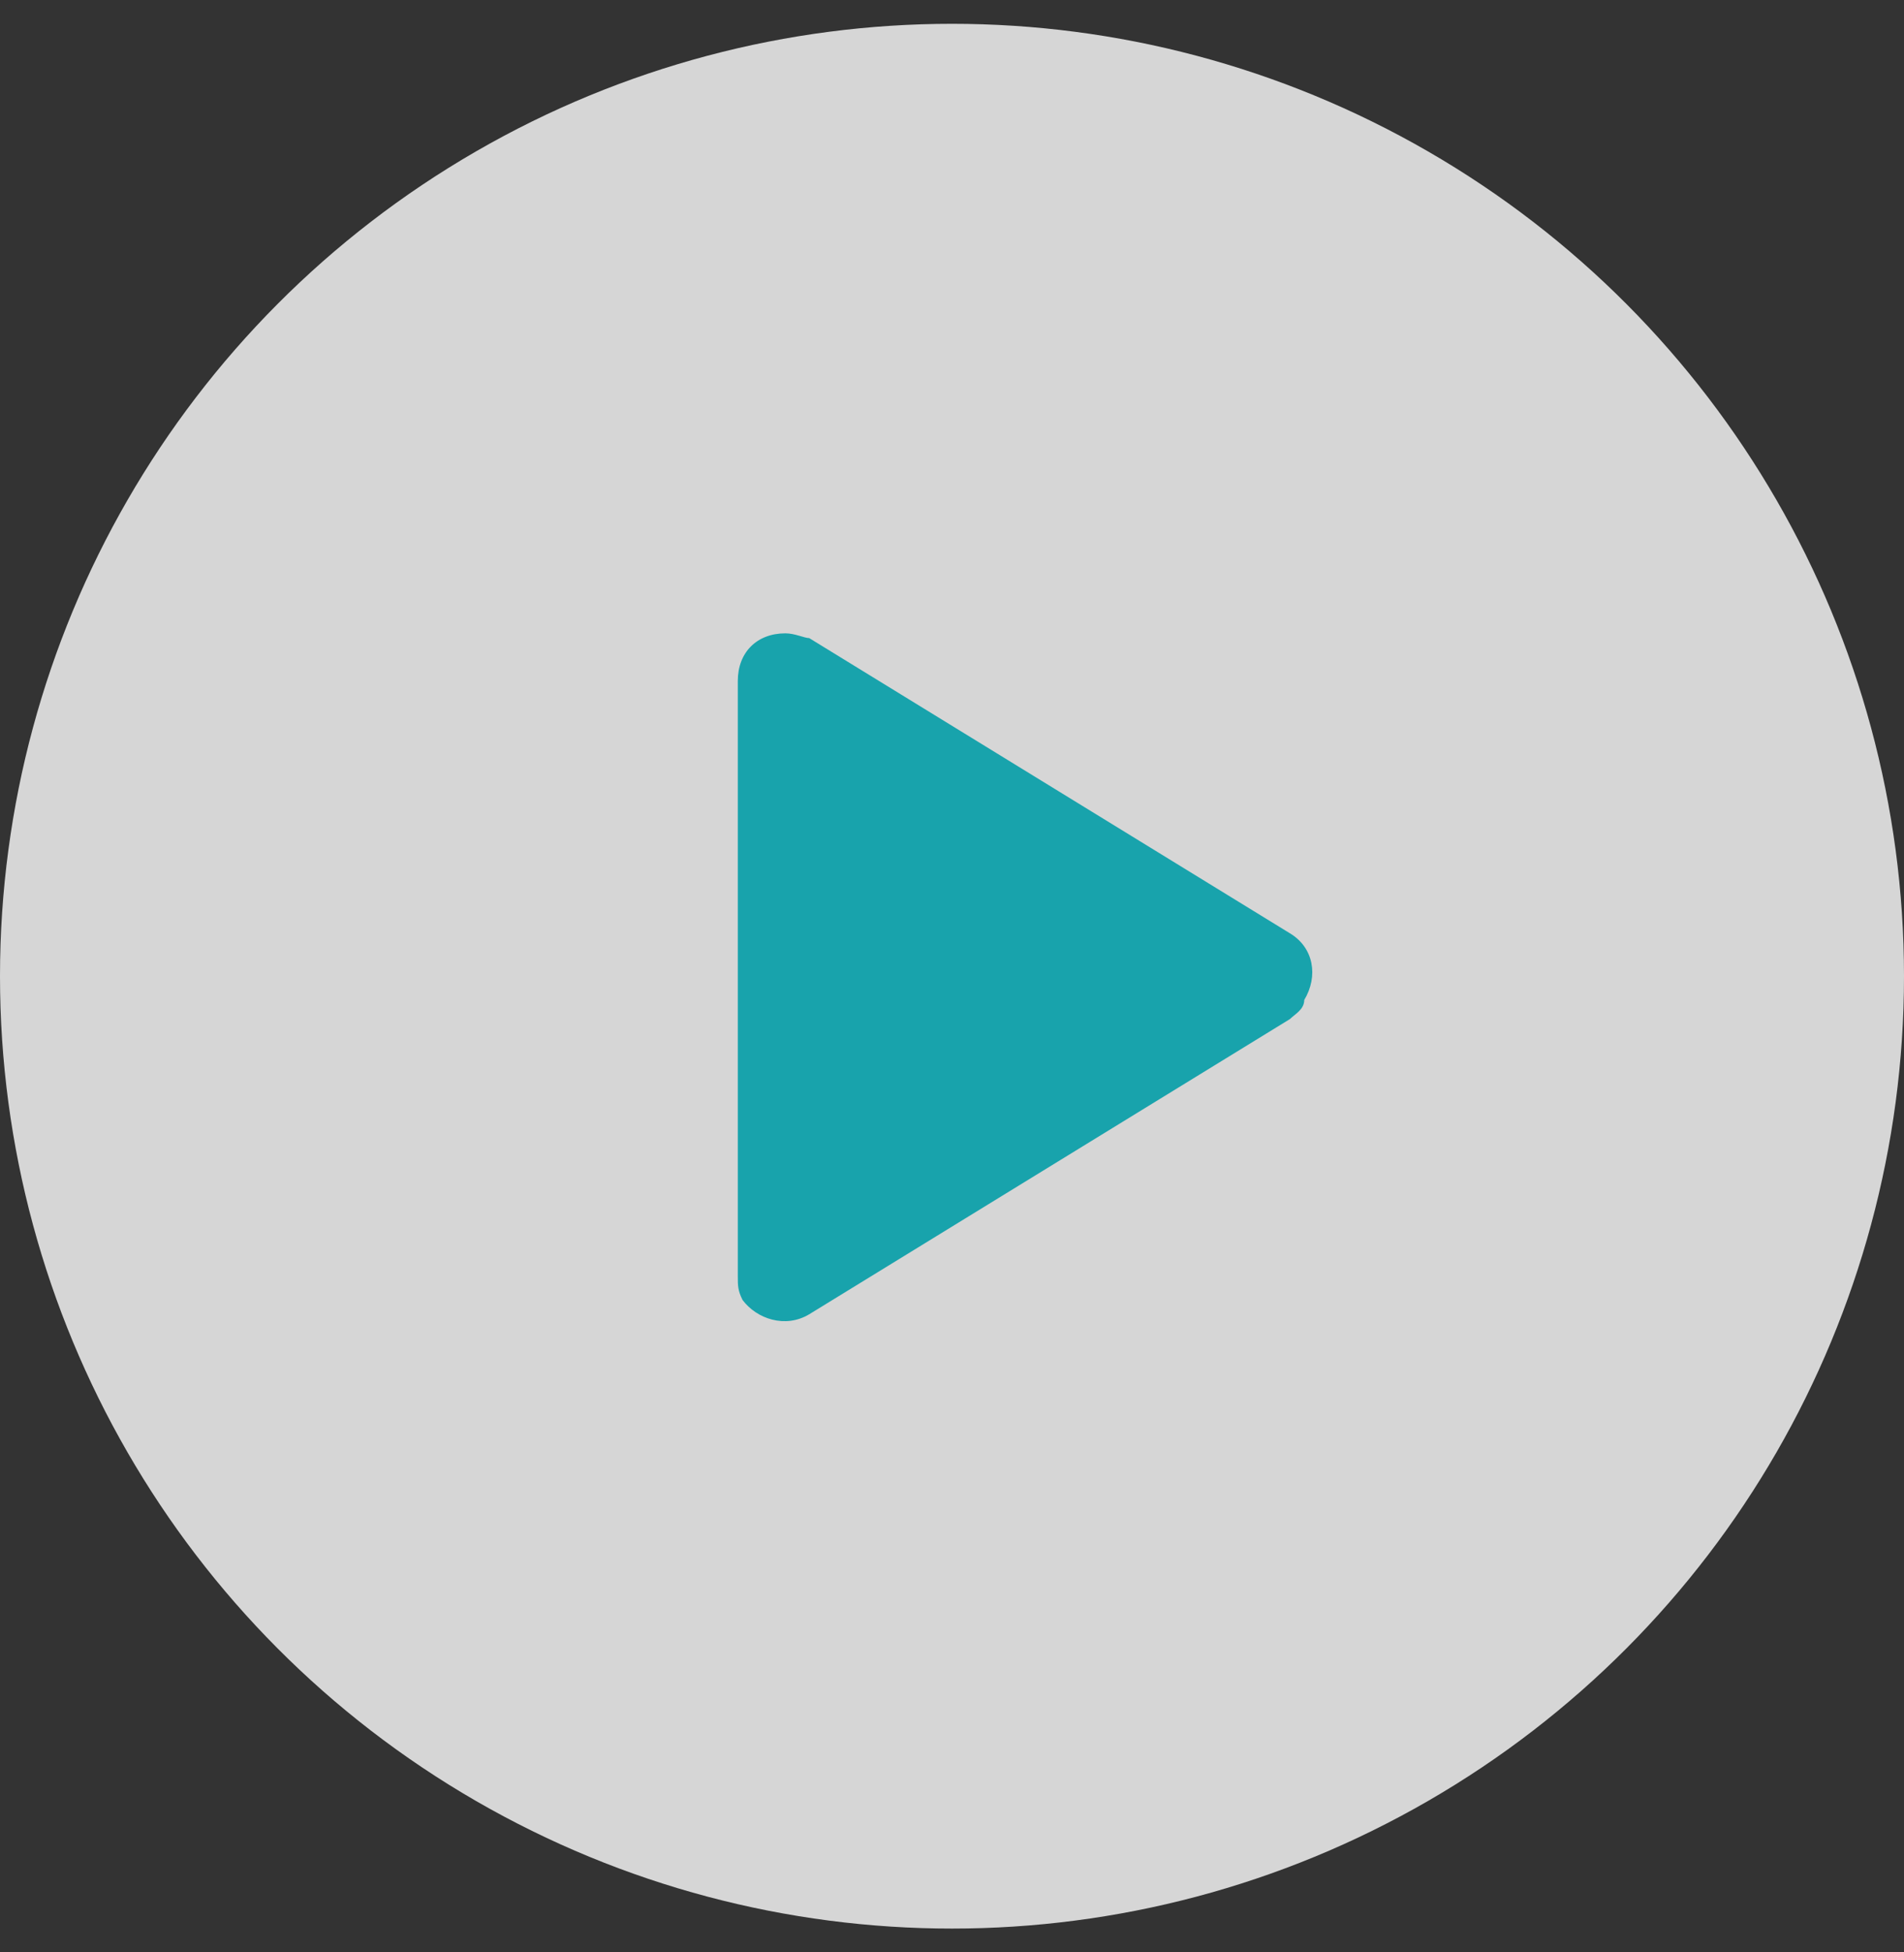 <?xml version="1.0" encoding="utf-8"?>
<!-- Generator: Adobe Illustrator 23.0.2, SVG Export Plug-In . SVG Version: 6.00 Build 0)  -->
<svg version="1.1" id="Layer_1" xmlns="http://www.w3.org/2000/svg" xmlns:xlink="http://www.w3.org/1999/xlink" x="0px" y="0px"
	 viewBox="0 0 40 41" style="enable-background:new 0 0 40 41;" xml:space="preserve">
<rect x="0" y="0" width="40" height="41" fill="#333333" stroke="none"/>
<style type="text/css">
	.desktop_playpreview0{opacity:0.8;fill:#FFFFFF;}
	.desktop_playpreview1{fill-rule:evenodd;clip-rule:evenodd;fill:#18A3AC;}
</style>
<g id="Page-1-Copy-5">
	<g id="Preview-1" transform="translate(-892, -512)">
		<g id="Group-6" transform="translate(908, 522)">
			<g id="Group-9">
				<circle class="desktop_playpreview0" cx="4" cy="10.5" r="20"/>
				<path id="Triangle" class="desktop_playpreview1" d="M11.1,11.4L1,17.6c-0.5,0.3-1.1,0.1-1.4-0.3c-0.1-0.2-0.1-0.3-0.1-0.5V4.3c0-0.6,0.4-1,1-1
					c0.2,0,0.4,0.1,0.5,0.1l10.1,6.2c0.5,0.3,0.6,0.9,0.3,1.4C11.4,11.2,11.2,11.3,11.1,11.4z"/>
			</g>
		</g>
	</g>
</g>
</svg>
